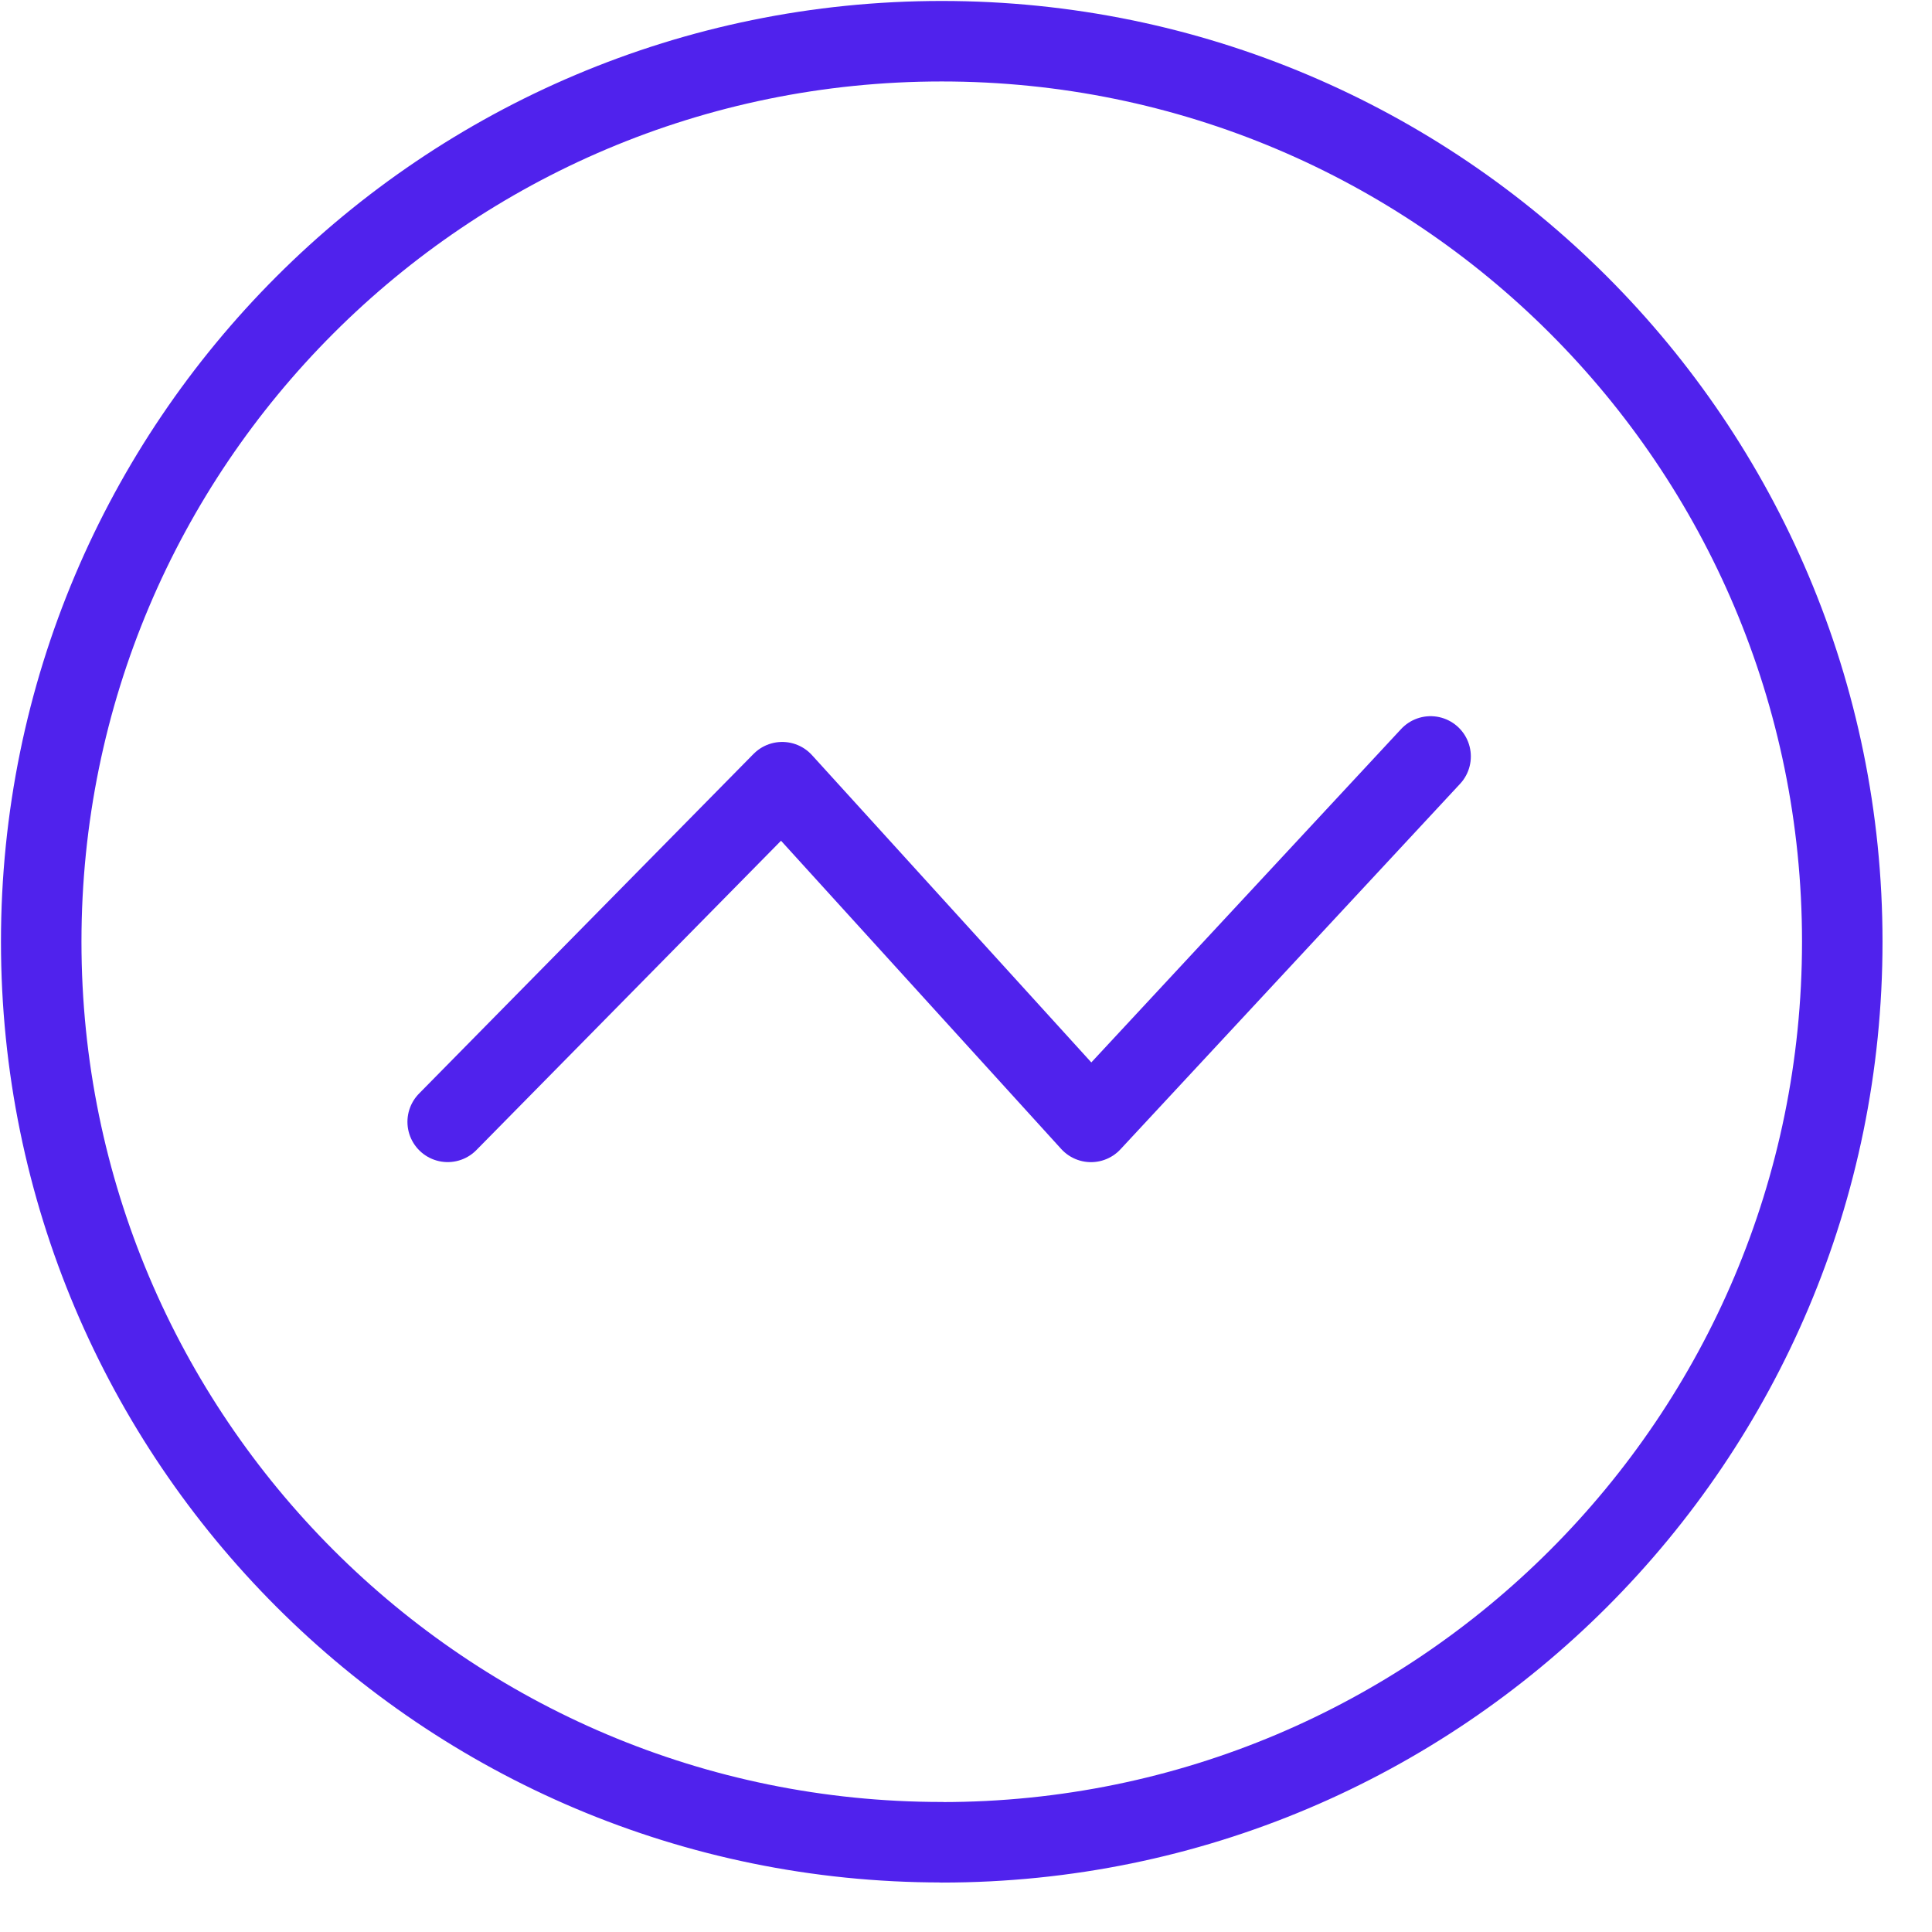 <svg width="36" height="36" fill="none" xmlns="http://www.w3.org/2000/svg"><path d="M17.548 34.329c9.268 0 16.78-7.513 16.78-16.781 0-9.268-7.512-16.78-16.78-16.78S.768 8.28.768 17.547s7.512 16.78 16.78 16.78z" stroke="#5022ED" stroke-width="1.5" stroke-linecap="round" stroke-linejoin="round"/><path d="m8.342 20.904 6.233-6.329 5.754 6.33 6.328-6.81" stroke="#5022ED" stroke-width="1.5" stroke-linecap="round" stroke-linejoin="round"/></svg>